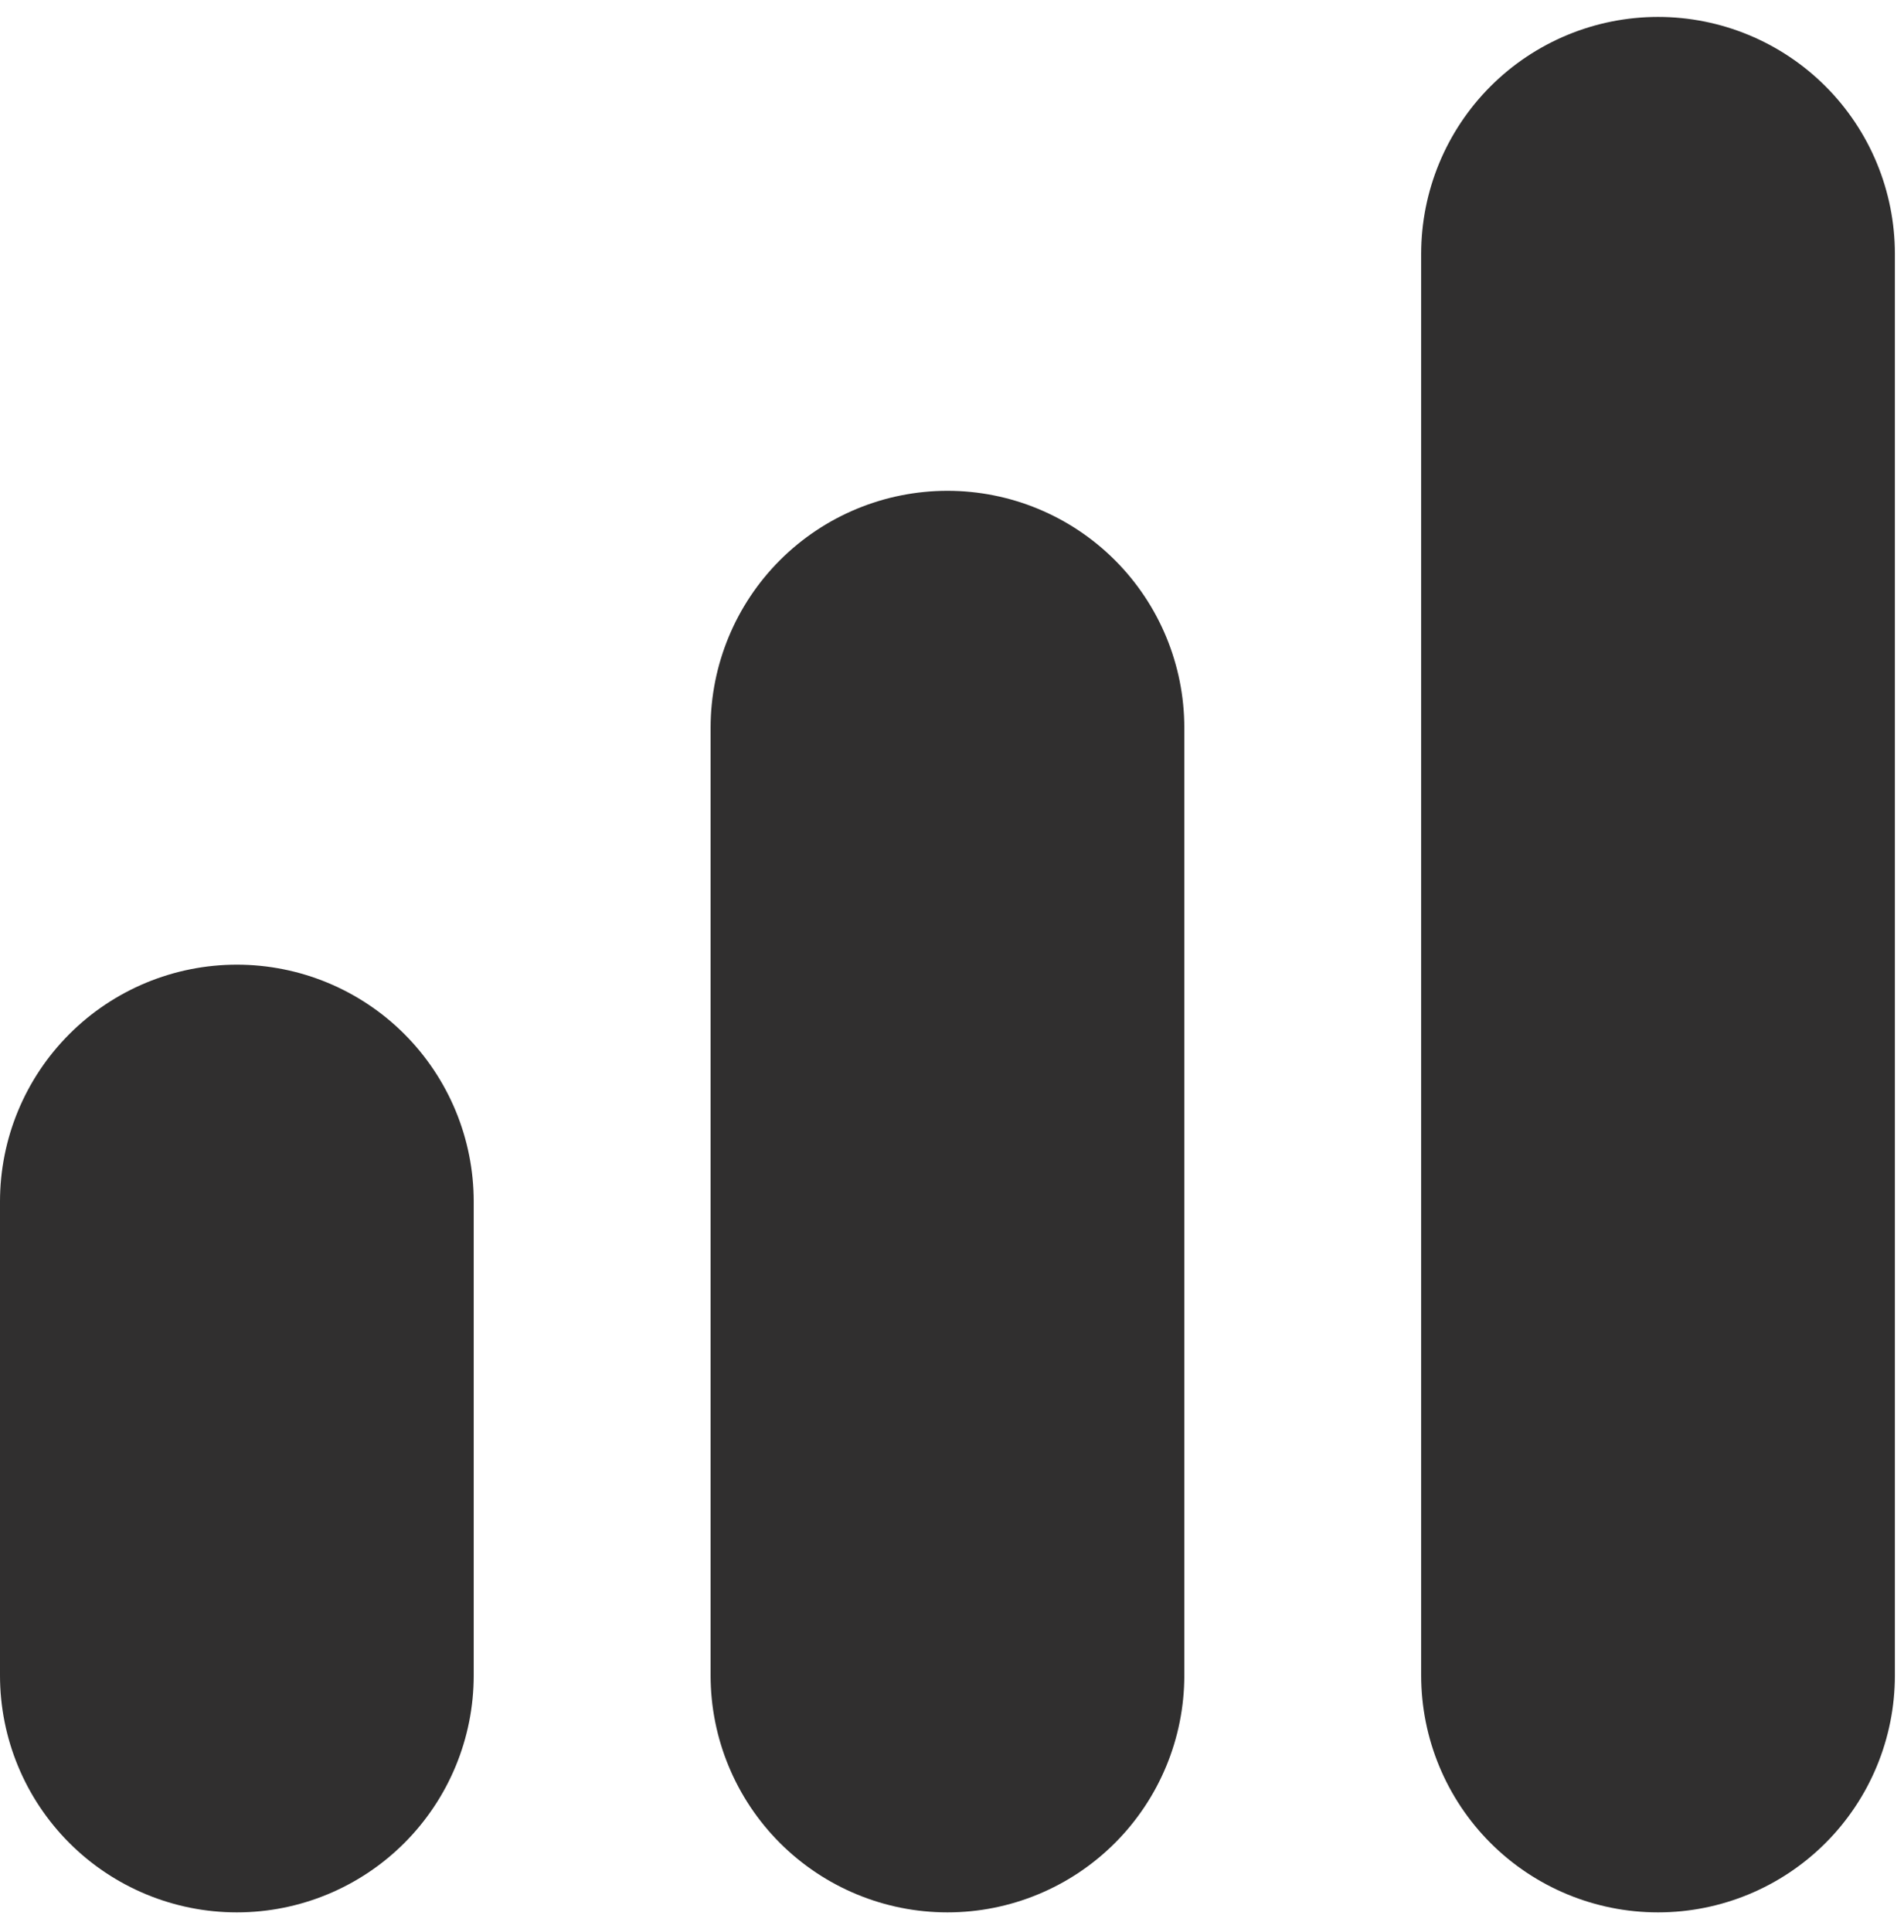 <svg width="70" height="71" viewBox="0 0 70 71" fill="none" xmlns="http://www.w3.org/2000/svg">
<g clip-path="url(#clip0_2003_54)">
<path d="M34.833 18.039C32.523 18.039 30.308 18.956 28.675 20.589C27.042 22.222 26.125 24.437 26.125 26.747V61.579C26.125 63.889 27.042 66.104 28.675 67.737C30.308 69.37 32.523 70.287 34.833 70.287C37.142 70.287 39.357 69.37 40.99 67.737C42.623 66.104 43.541 63.889 43.541 61.579V26.747C43.541 24.437 42.623 22.222 40.99 20.589C39.357 18.956 37.142 18.039 34.833 18.039Z" fill="#302F2F"/>
<path d="M60.957 0.622C58.647 0.622 56.432 1.54 54.799 3.173C53.166 4.806 52.249 7.021 52.249 9.331V61.579C52.249 63.889 53.166 66.104 54.799 67.737C56.432 69.37 58.647 70.287 60.957 70.287C63.267 70.287 65.481 69.37 67.115 67.737C68.748 66.104 69.665 63.889 69.665 61.579V9.331C69.665 7.021 68.748 4.806 67.115 3.173C65.481 1.54 63.267 0.622 60.957 0.622V0.622Z" fill="#302F2F"/>
<path d="M8.708 35.455C6.399 35.455 4.184 36.372 2.551 38.005C0.917 39.639 0 41.853 0 44.163L0 61.579C0 63.889 0.917 66.104 2.551 67.737C4.184 69.37 6.399 70.287 8.708 70.287C11.018 70.287 13.233 69.37 14.866 67.737C16.499 66.104 17.416 63.889 17.416 61.579V44.163C17.416 41.853 16.499 39.639 14.866 38.005C13.233 36.372 11.018 35.455 8.708 35.455Z" fill="#302F2F"/>
</g>
<defs>
<clipPath id="clip0_2003_54">
<rect width="69.665" height="69.665" fill="white" transform="translate(0 0.622)"/>
</clipPath>
</defs>
</svg>
